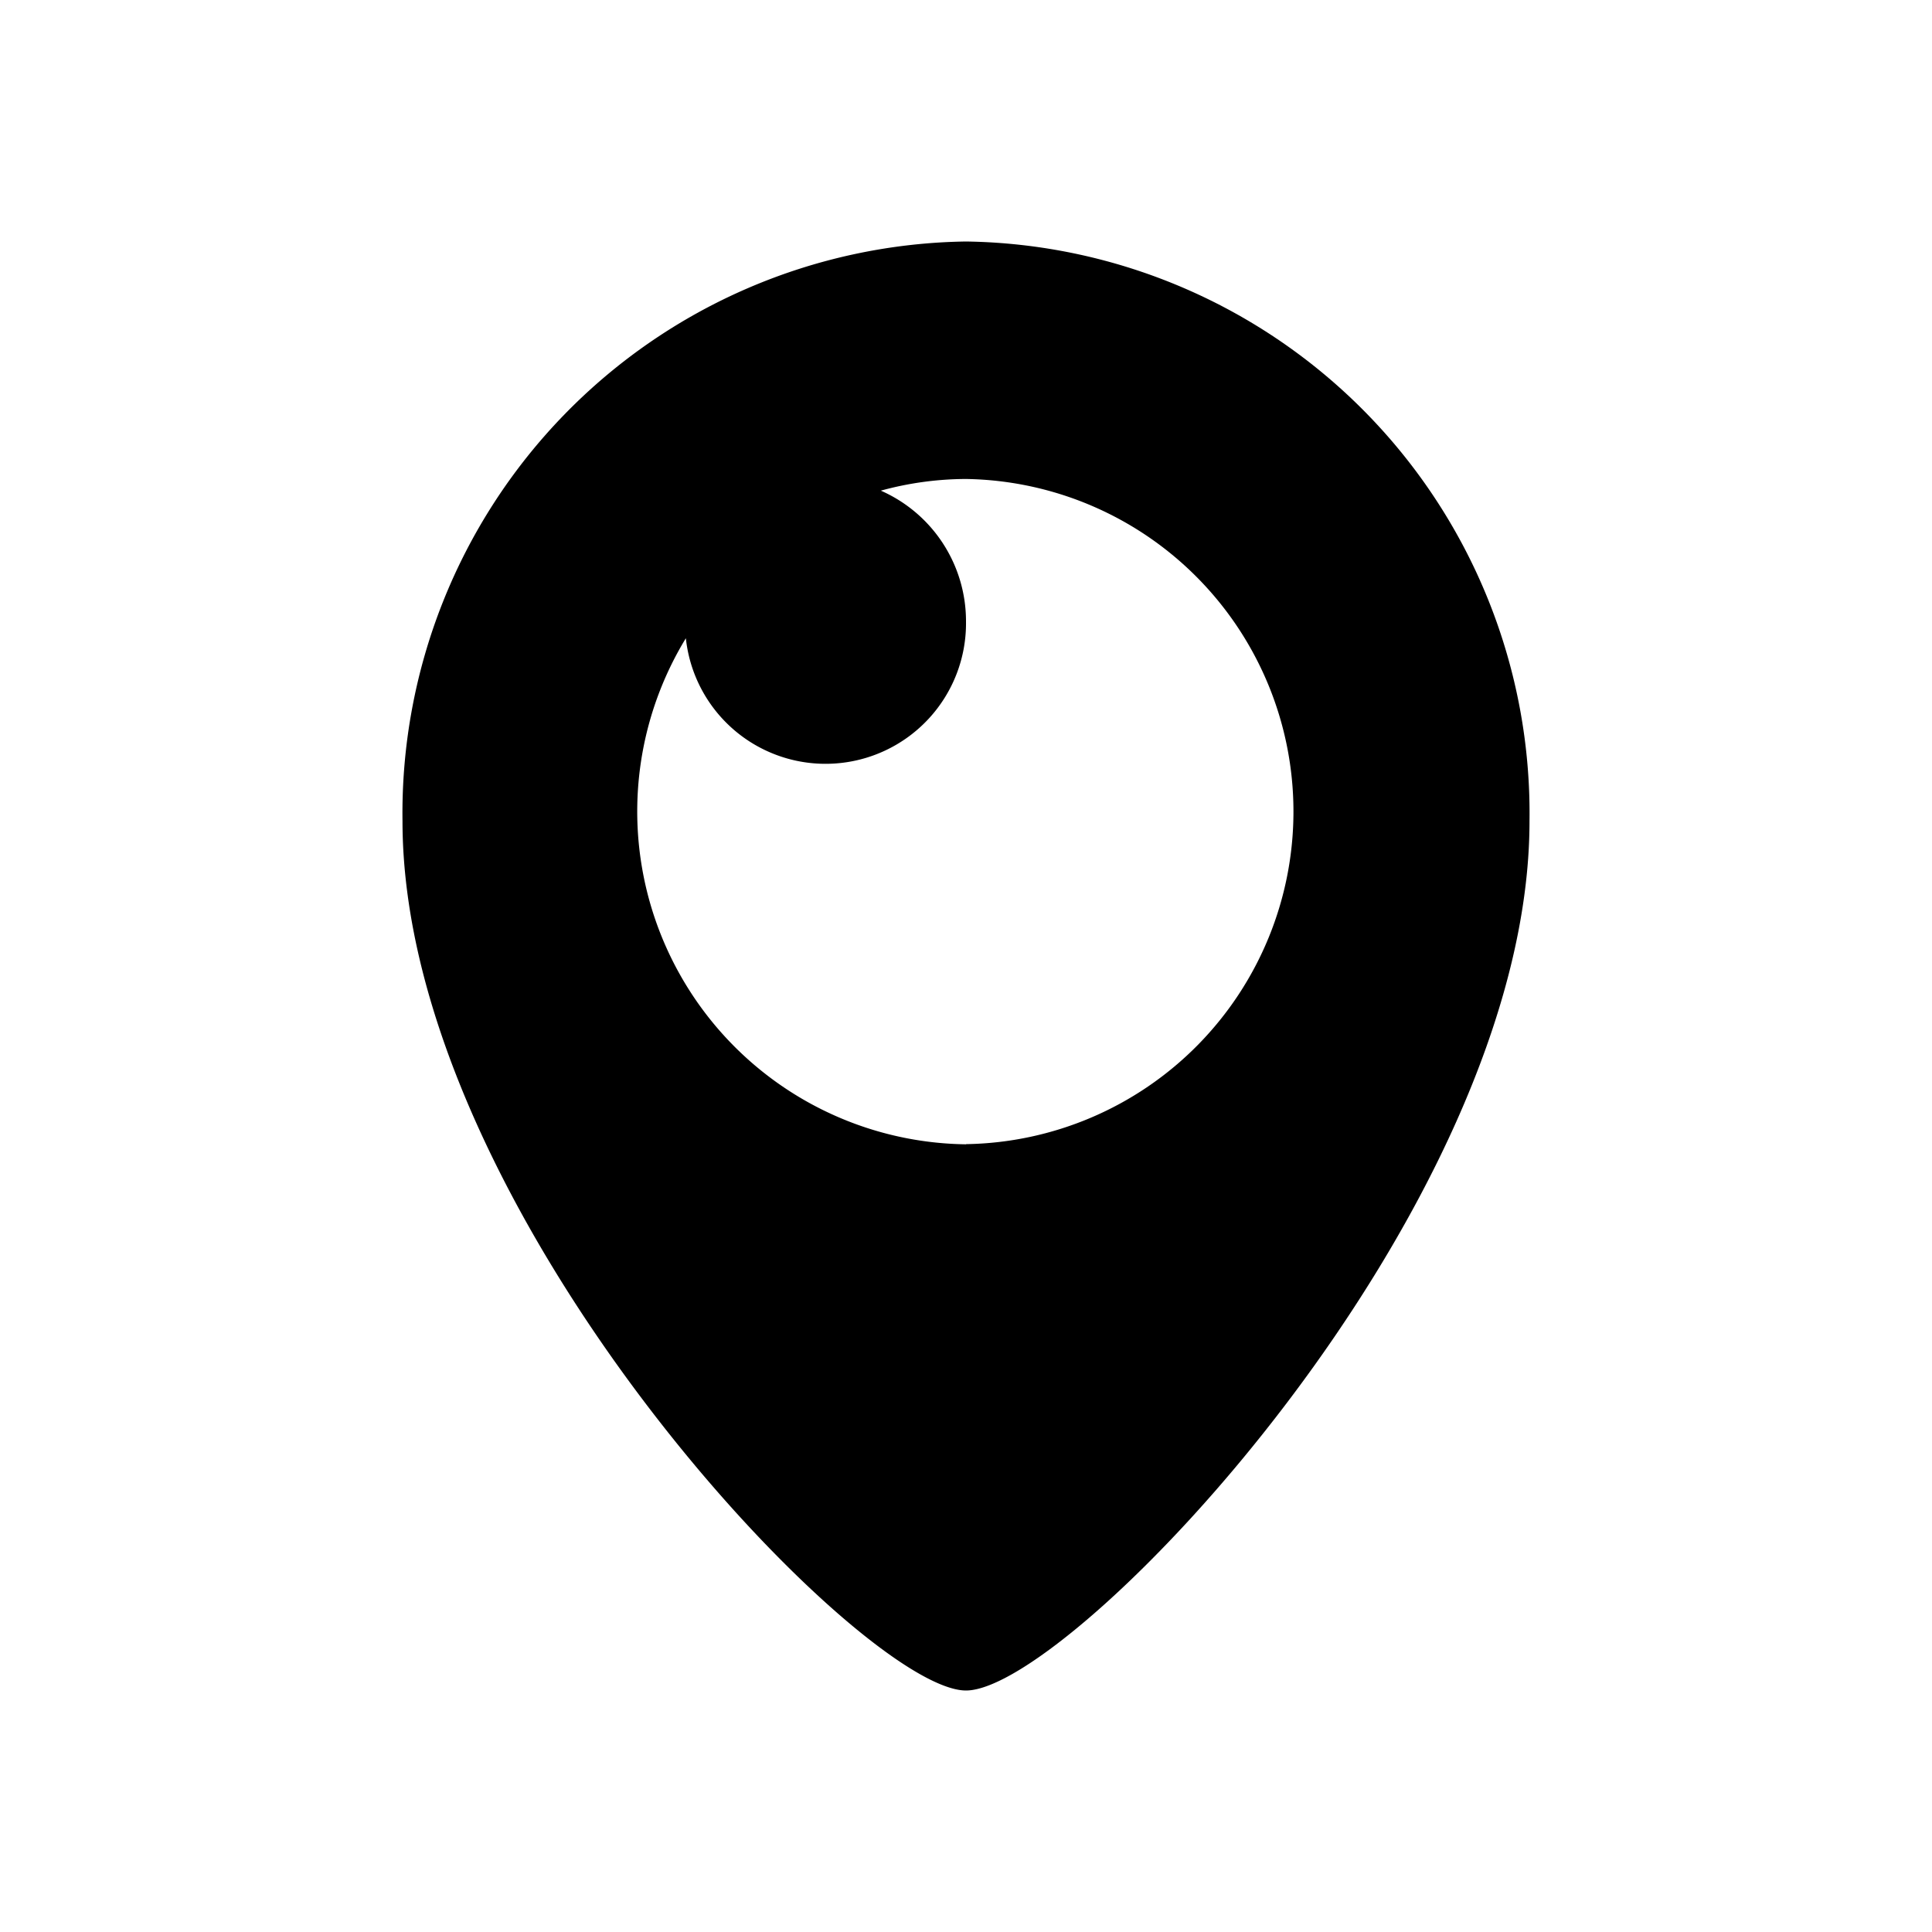 <svg xmlns="http://www.w3.org/2000/svg" width="48" height="48" viewBox="0 0 48 48"><path d="M24 6a14.206 14.206 0 0 0-14 14.4C10 30.1 21.375 42 24 42s14-11.9 14-21.6A14.206 14.206 0 0 0 24 6zm0 22.43a8.27 8.27 0 0 1-6.96-12.573A3.49 3.49 0 0 0 24 15.44a3.542 3.542 0 0 0-2.116-3.25A8.068 8.068 0 0 1 24 11.9a8.264 8.264 0 0 1 0 16.526z"/></svg>
